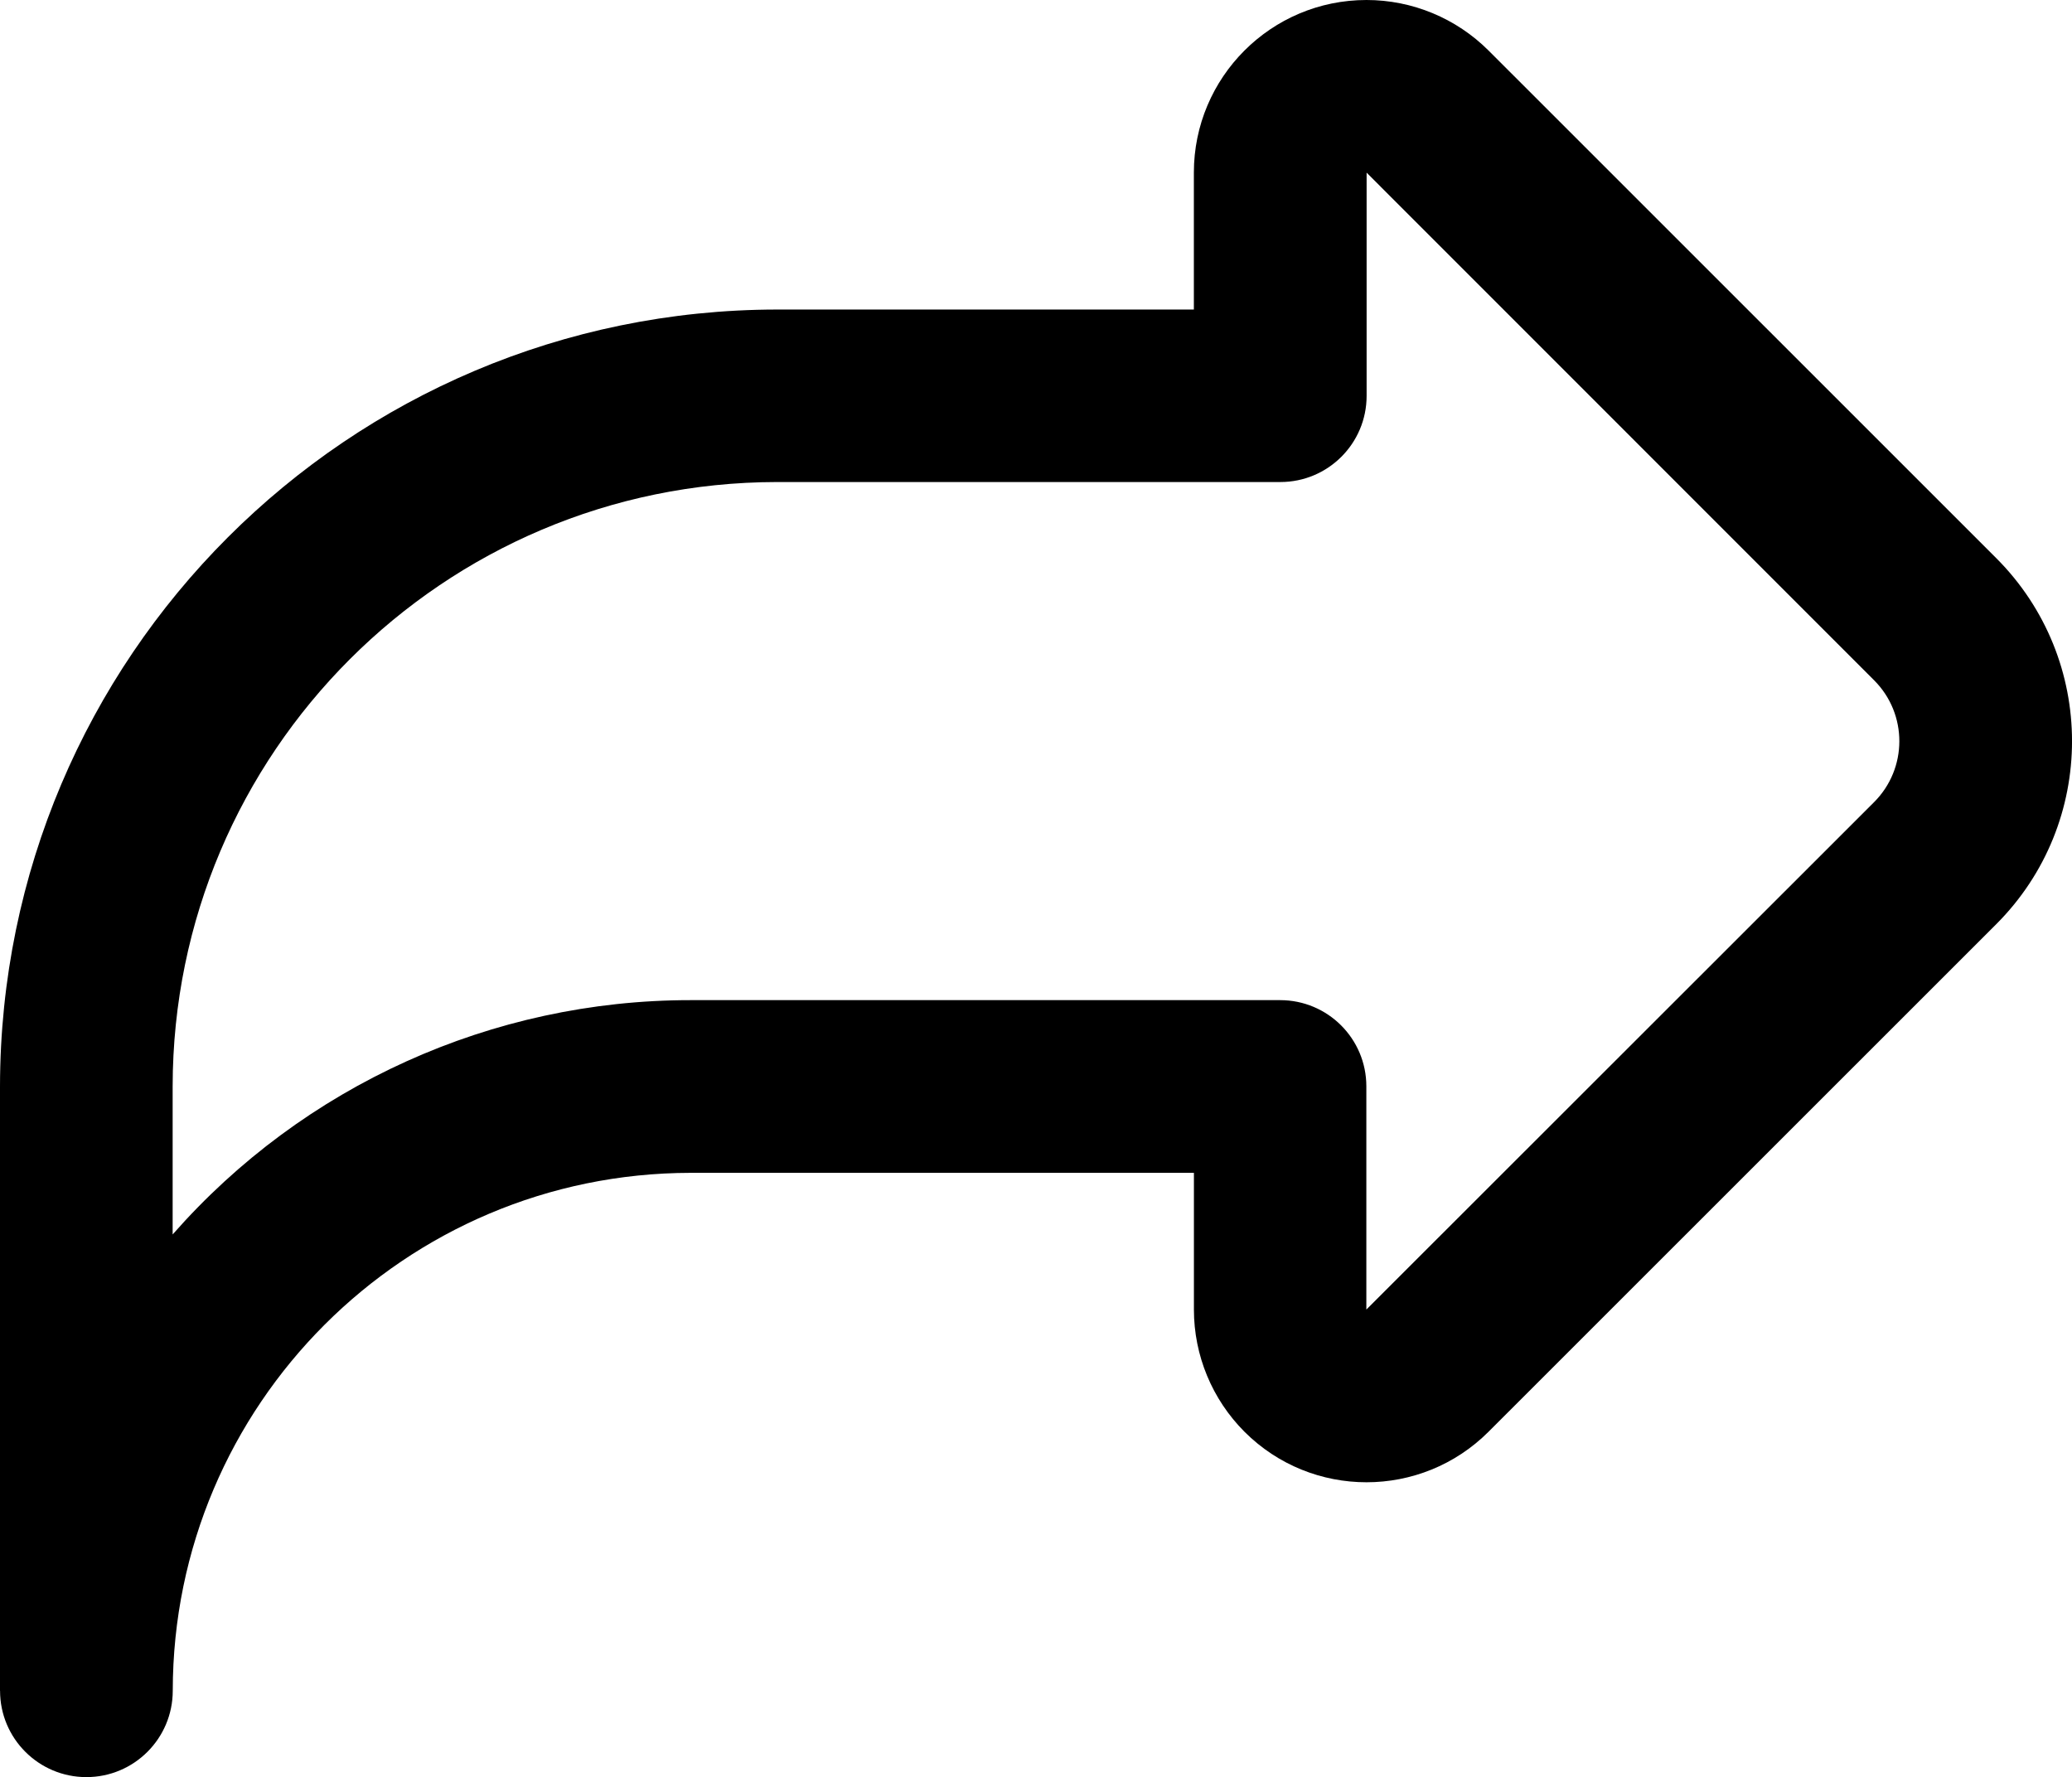 <?xml version="1.0" encoding="utf-8"?>
<!-- Generator: Adobe Illustrator 16.0.0, SVG Export Plug-In . SVG Version: 6.00 Build 0)  -->
<!DOCTYPE svg PUBLIC "-//W3C//DTD SVG 1.1//EN" "http://www.w3.org/Graphics/SVG/1.1/DTD/svg11.dtd">
<svg version="1.1" id="Layer_1" xmlns="http://www.w3.org/2000/svg" xmlns:xlink="http://www.w3.org/1999/xlink" x="0px" y="0px"
	 width="38.477px" height="33px" viewBox="0 0 38.477 33" enable-background="new 0 0 38.477 33" xml:space="preserve">
<g>
	<path d="M37.069,10.363l-9.426-9.424C27.041,0.338,26.226,0,25.376,0c-1.771,0-3.206,1.436-3.206,3.206v2.542h-7.742
		C6.463,5.757,0.009,12.211,0,20.176v11.221h0.001C0.001,32.282,0.719,33,1.604,33c0.886,0,1.604-0.718,1.604-1.604
		c0.005-5.309,4.309-9.611,9.618-9.617h9.345v2.539c0,0.852,0.338,1.666,0.938,2.268c1.252,1.252,3.282,1.252,4.534,0l9.426-9.423
		C38.947,15.285,38.947,12.241,37.069,10.363z M34.8,14.897l-9.427,9.421v-4.146c0-0.884-0.717-1.6-1.601-1.6H12.824
		c-3.683-0.001-7.188,1.585-9.618,4.351v-2.748C3.211,13.98,8.232,8.958,14.428,8.951h9.349c0.884,0,1.601-0.716,1.601-1.6V3.206
		L34.8,12.63c0.001,0.001,0.003,0.003,0.004,0.004C35.428,13.26,35.426,14.273,34.8,14.897z"/>
</g>
</svg>
